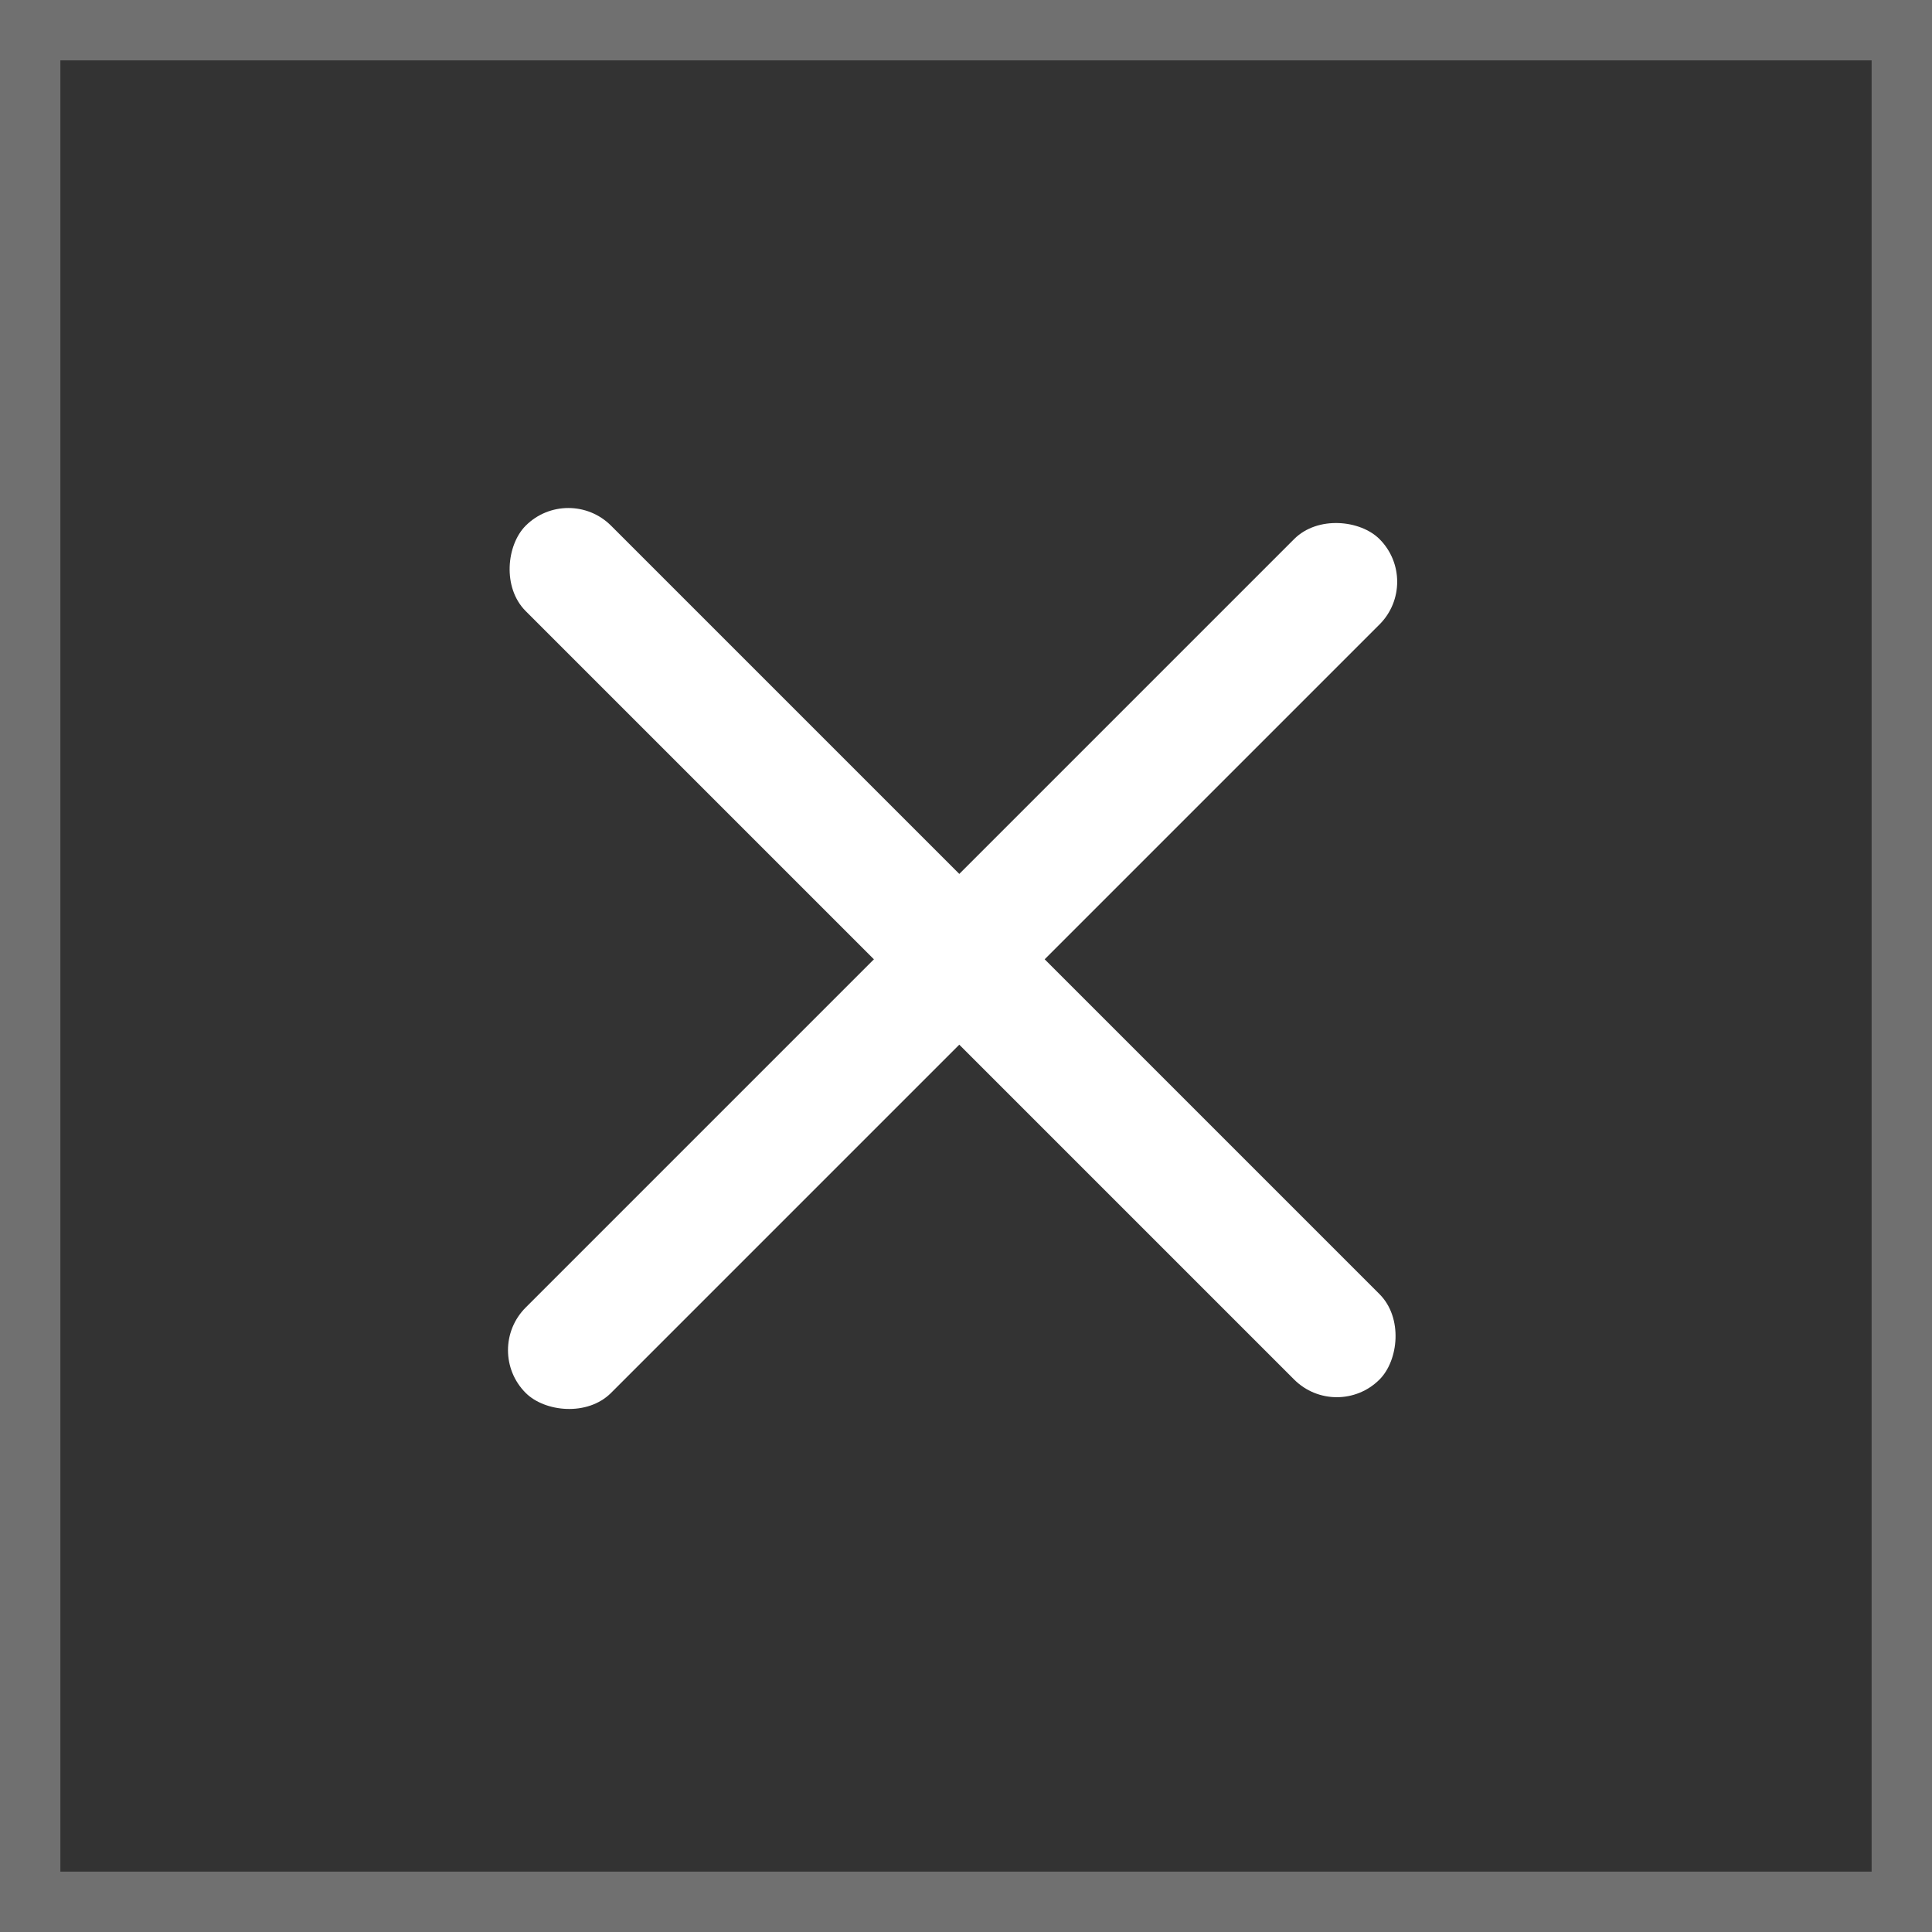 <svg xmlns="http://www.w3.org/2000/svg" width="32" height="32" viewBox="0 0 32 32"><rect x="0" y="0" width="32" height="32" fill="#333333" stroke="none"/><g transform="translate(-270 -4)"><g transform="translate(270 4)" fill="none" stroke="#707070" stroke-width="1"><rect width="32" height="32" stroke="none"/><rect x="0.5" y="0.5" width="31" height="31" fill="none"/></g><rect width="20" height="2" rx="1" transform="translate(279.414 12) rotate(45)" fill="#fff"/><rect width="20" height="2" rx="1" transform="translate(293.556 13.636) rotate(135)" fill="#fff"/></g></svg>